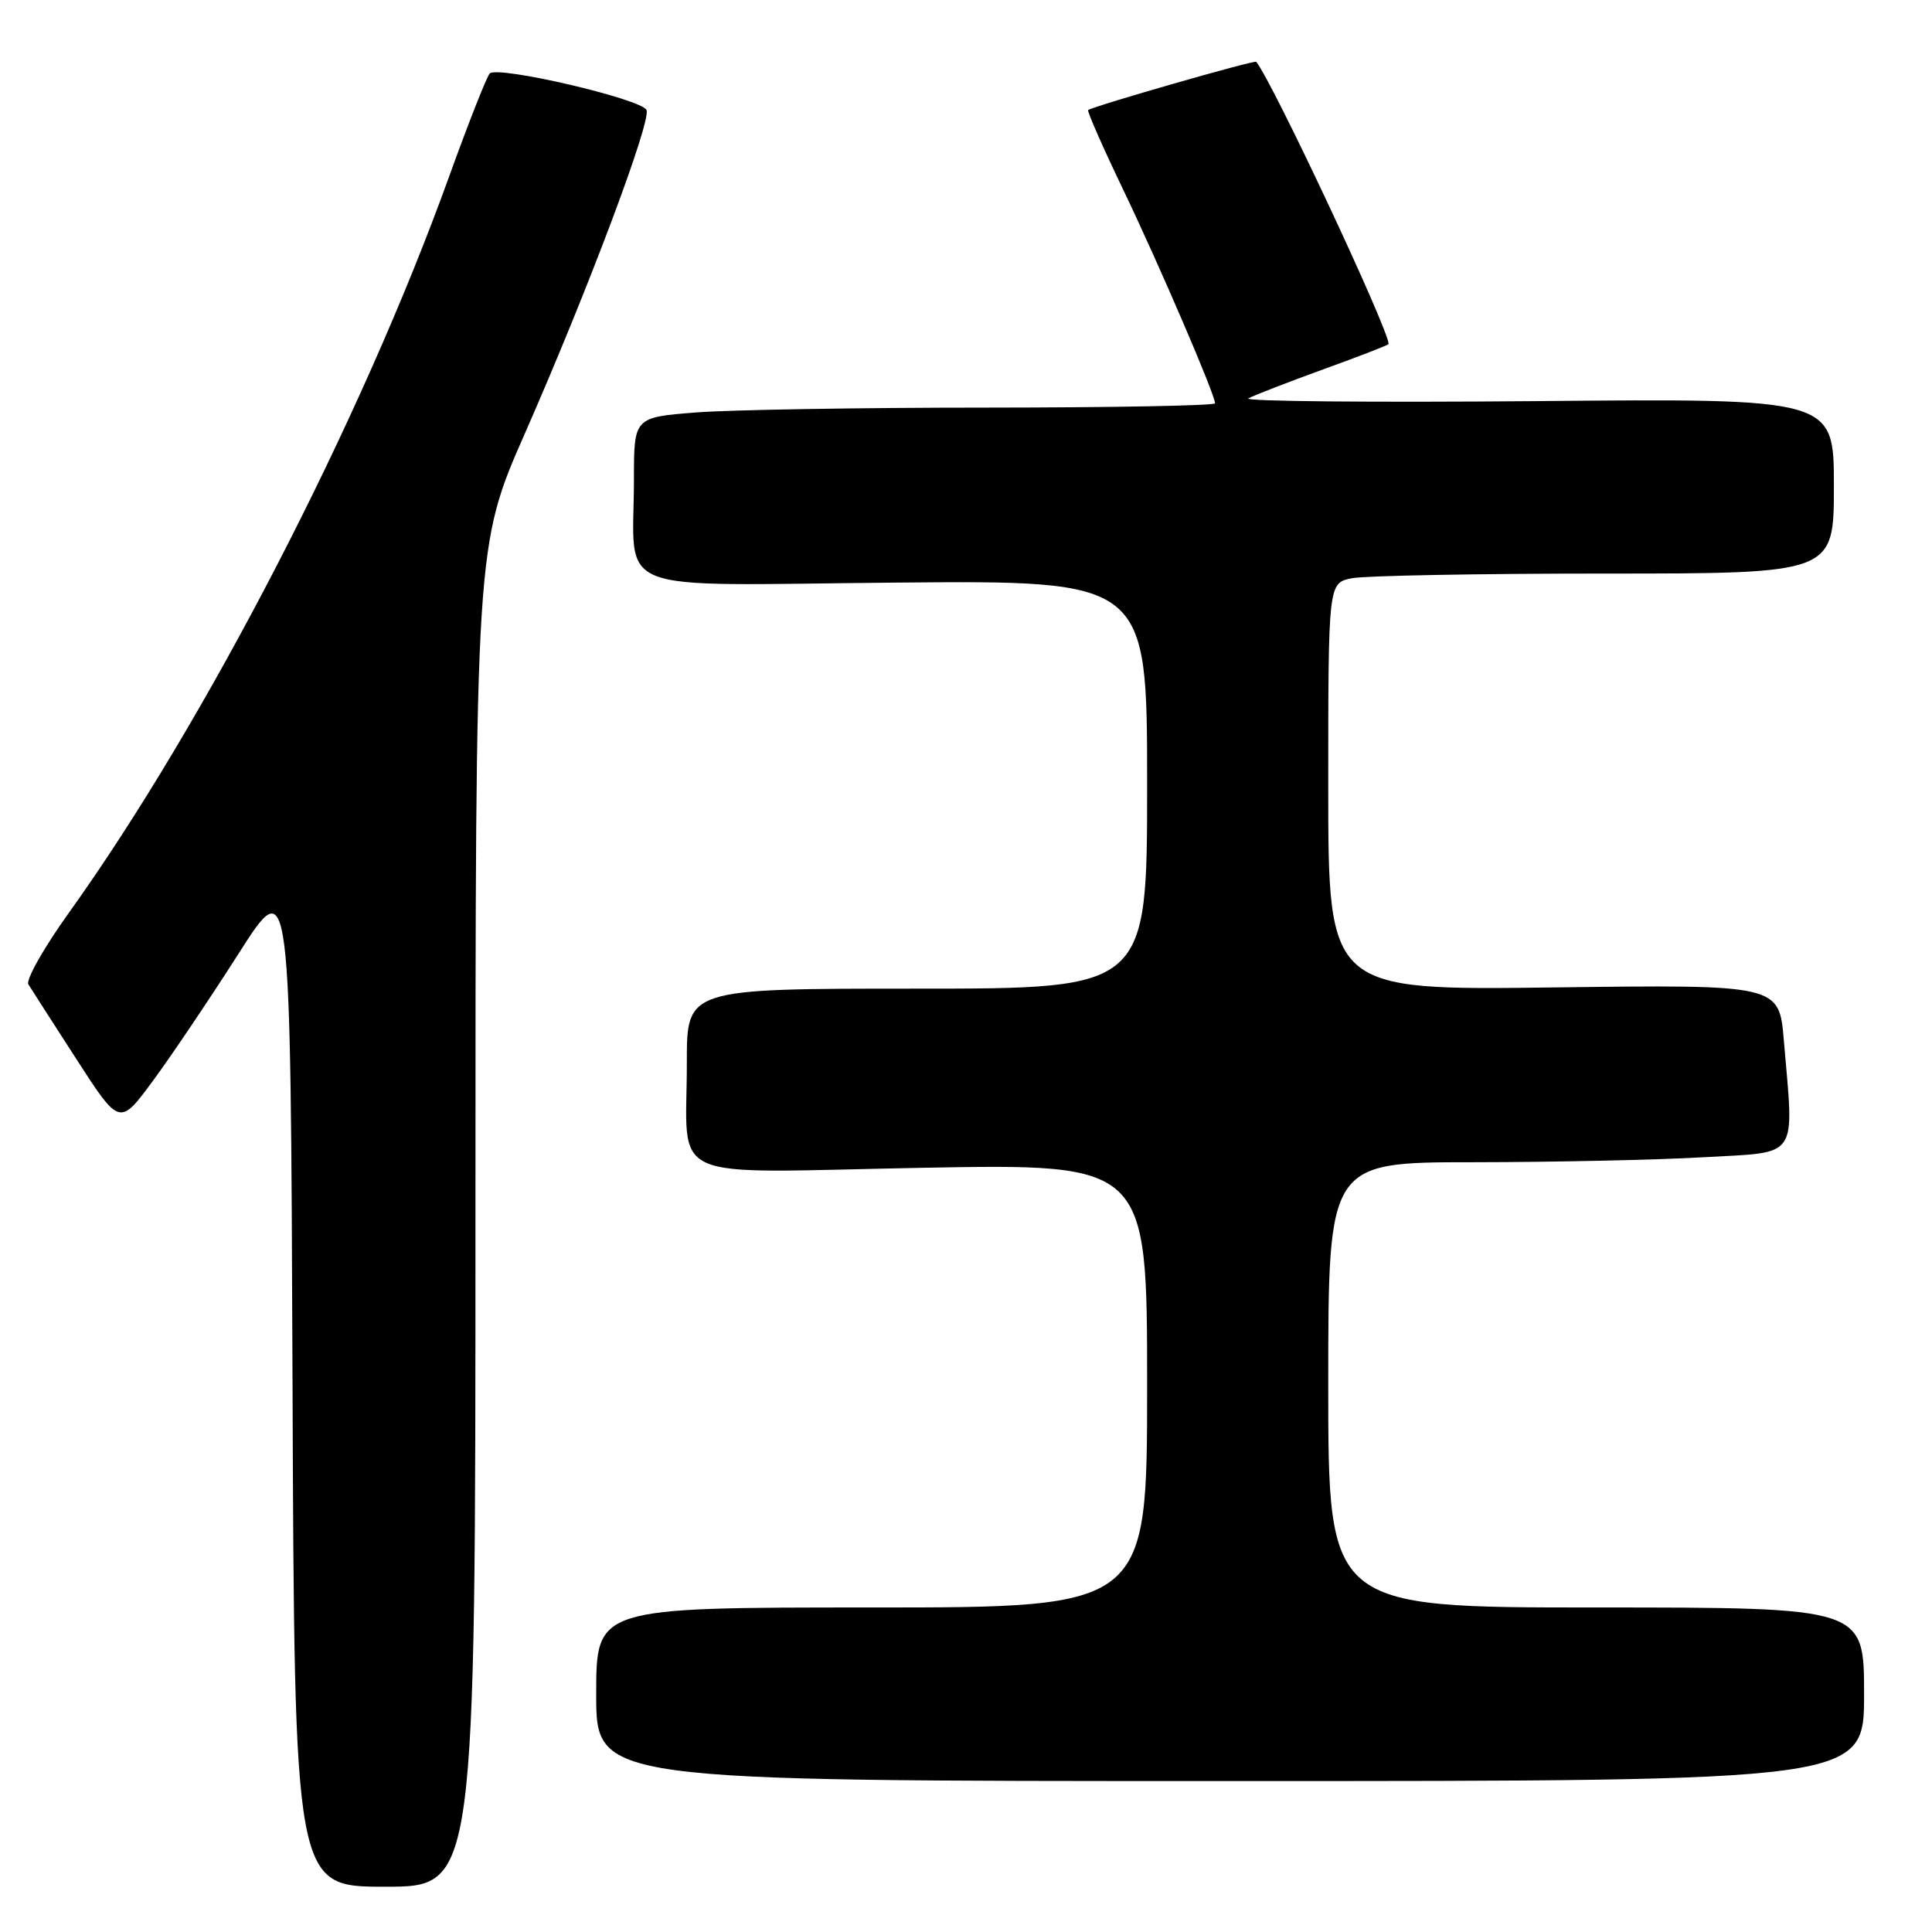 <?xml version="1.0" encoding="UTF-8" standalone="no"?>
<!DOCTYPE svg PUBLIC "-//W3C//DTD SVG 1.1//EN" "http://www.w3.org/Graphics/SVG/1.1/DTD/svg11.dtd" >
<svg xmlns="http://www.w3.org/2000/svg" xmlns:xlink="http://www.w3.org/1999/xlink" version="1.1" viewBox="0 0 256 256">
 <g >
 <path fill="currentColor"
d=" M 63.00 161.16 C 63.00 72.32 63.00 72.32 69.56 57.41 C 77.83 38.61 86.28 16.17 85.67 14.59 C 85.12 13.14 65.93 8.66 64.89 9.74 C 64.49 10.16 62.05 16.35 59.47 23.50 C 47.82 55.80 27.19 95.74 9.14 120.93 C 5.82 125.56 3.40 129.84 3.76 130.43 C 4.12 131.02 6.99 135.48 10.13 140.35 C 15.85 149.21 15.85 149.21 20.31 143.15 C 22.77 139.81 27.86 132.24 31.64 126.32 C 38.50 115.56 38.50 115.56 38.76 182.78 C 39.01 250.00 39.01 250.00 51.01 250.00 C 63.00 250.00 63.00 250.00 63.00 161.16 Z  M 247.00 224.50 C 247.00 213.00 247.00 213.00 211.50 213.00 C 176.00 213.00 176.00 213.00 176.00 183.50 C 176.00 154.00 176.00 154.00 195.25 154.00 C 205.84 153.99 219.56 153.70 225.75 153.34 C 238.54 152.61 237.72 153.80 236.37 137.88 C 235.75 130.46 235.75 130.46 205.87 130.84 C 176.00 131.23 176.00 131.23 176.00 104.24 C 176.00 77.25 176.00 77.25 179.13 76.62 C 180.84 76.28 195.92 76.00 212.63 76.00 C 243.00 76.00 243.00 76.00 243.00 64.40 C 243.00 52.79 243.00 52.79 203.57 53.15 C 181.88 53.34 164.71 53.18 165.41 52.79 C 166.12 52.40 170.58 50.67 175.34 48.94 C 180.10 47.22 184.00 45.71 184.00 45.58 C 184.00 43.63 168.68 10.97 166.46 8.19 C 166.25 7.92 145.06 14.01 144.19 14.58 C 144.01 14.70 146.13 19.51 148.89 25.26 C 153.72 35.36 161.00 52.30 161.00 53.44 C 161.00 53.75 147.39 54.00 130.75 54.01 C 114.11 54.01 96.79 54.30 92.25 54.65 C 84.00 55.30 84.00 55.30 84.00 63.52 C 84.00 79.04 80.21 77.54 118.57 77.20 C 152.00 76.90 152.00 76.90 152.00 103.95 C 152.00 131.00 152.00 131.00 121.50 131.00 C 91.00 131.00 91.00 131.00 91.01 140.75 C 91.04 156.99 87.48 155.39 122.16 154.74 C 152.00 154.19 152.00 154.19 152.00 183.59 C 152.00 213.00 152.00 213.00 115.50 213.00 C 79.00 213.00 79.00 213.00 79.00 224.50 C 79.00 236.00 79.00 236.00 163.00 236.00 C 247.00 236.00 247.00 236.00 247.00 224.50 Z "/>
</g>
</svg>